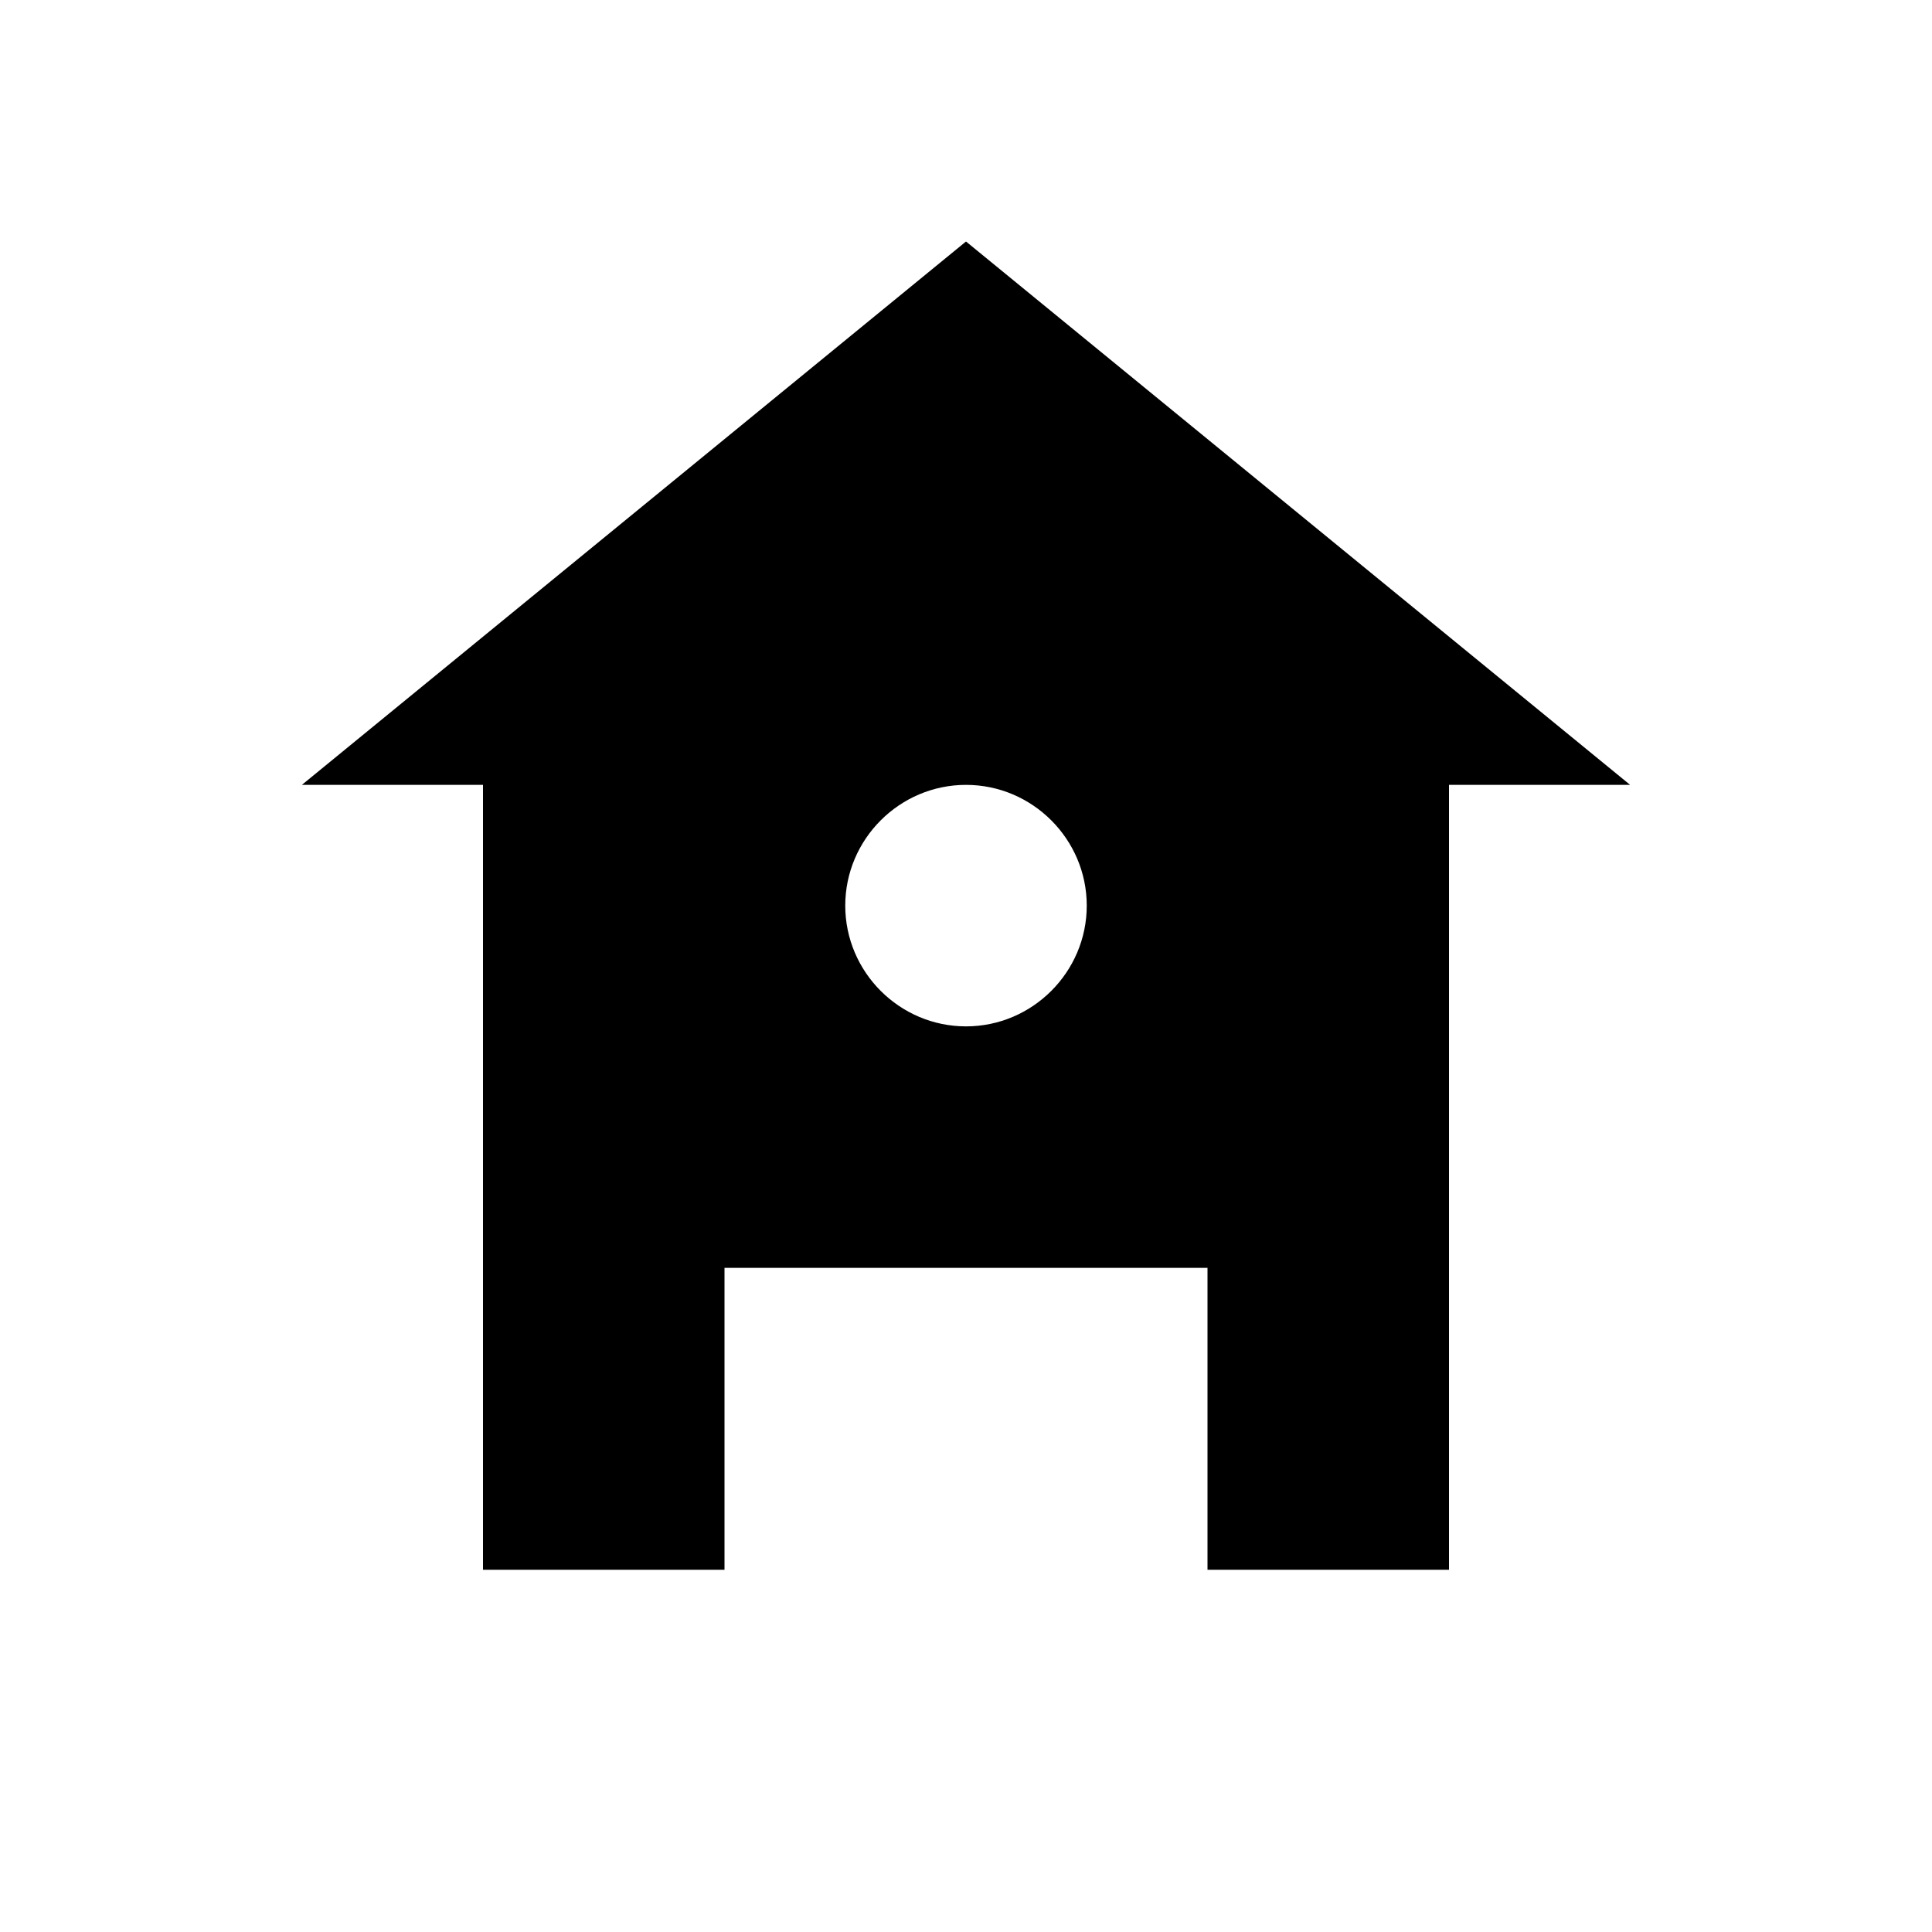 <?xml version="1.0" encoding="UTF-8"?>
<svg width="64px" height="64px" viewBox="0 0 64 64" version="1.1" xmlns="http://www.w3.org/2000/svg" xmlns:xlink="http://www.w3.org/1999/xlink">
    <title>Experience Icon</title>
    <g stroke="none" stroke-width="1" fill="none" fill-rule="evenodd">
        <path d="M40,52 L40,42 L24,42 L24,52 L16,52 L16,26 L10,26 L32,8 L54,26 L48,26 L48,52 L40,52 Z M32,34 C34.2,34 36,32.2 36,30 C36,27.8 34.2,26 32,26 C29.8,26 28,27.8 28,30 C28,32.2 29.8,34 32,34 Z" fill="currentColor" fill-rule="nonzero"></path>
    </g>
</svg>